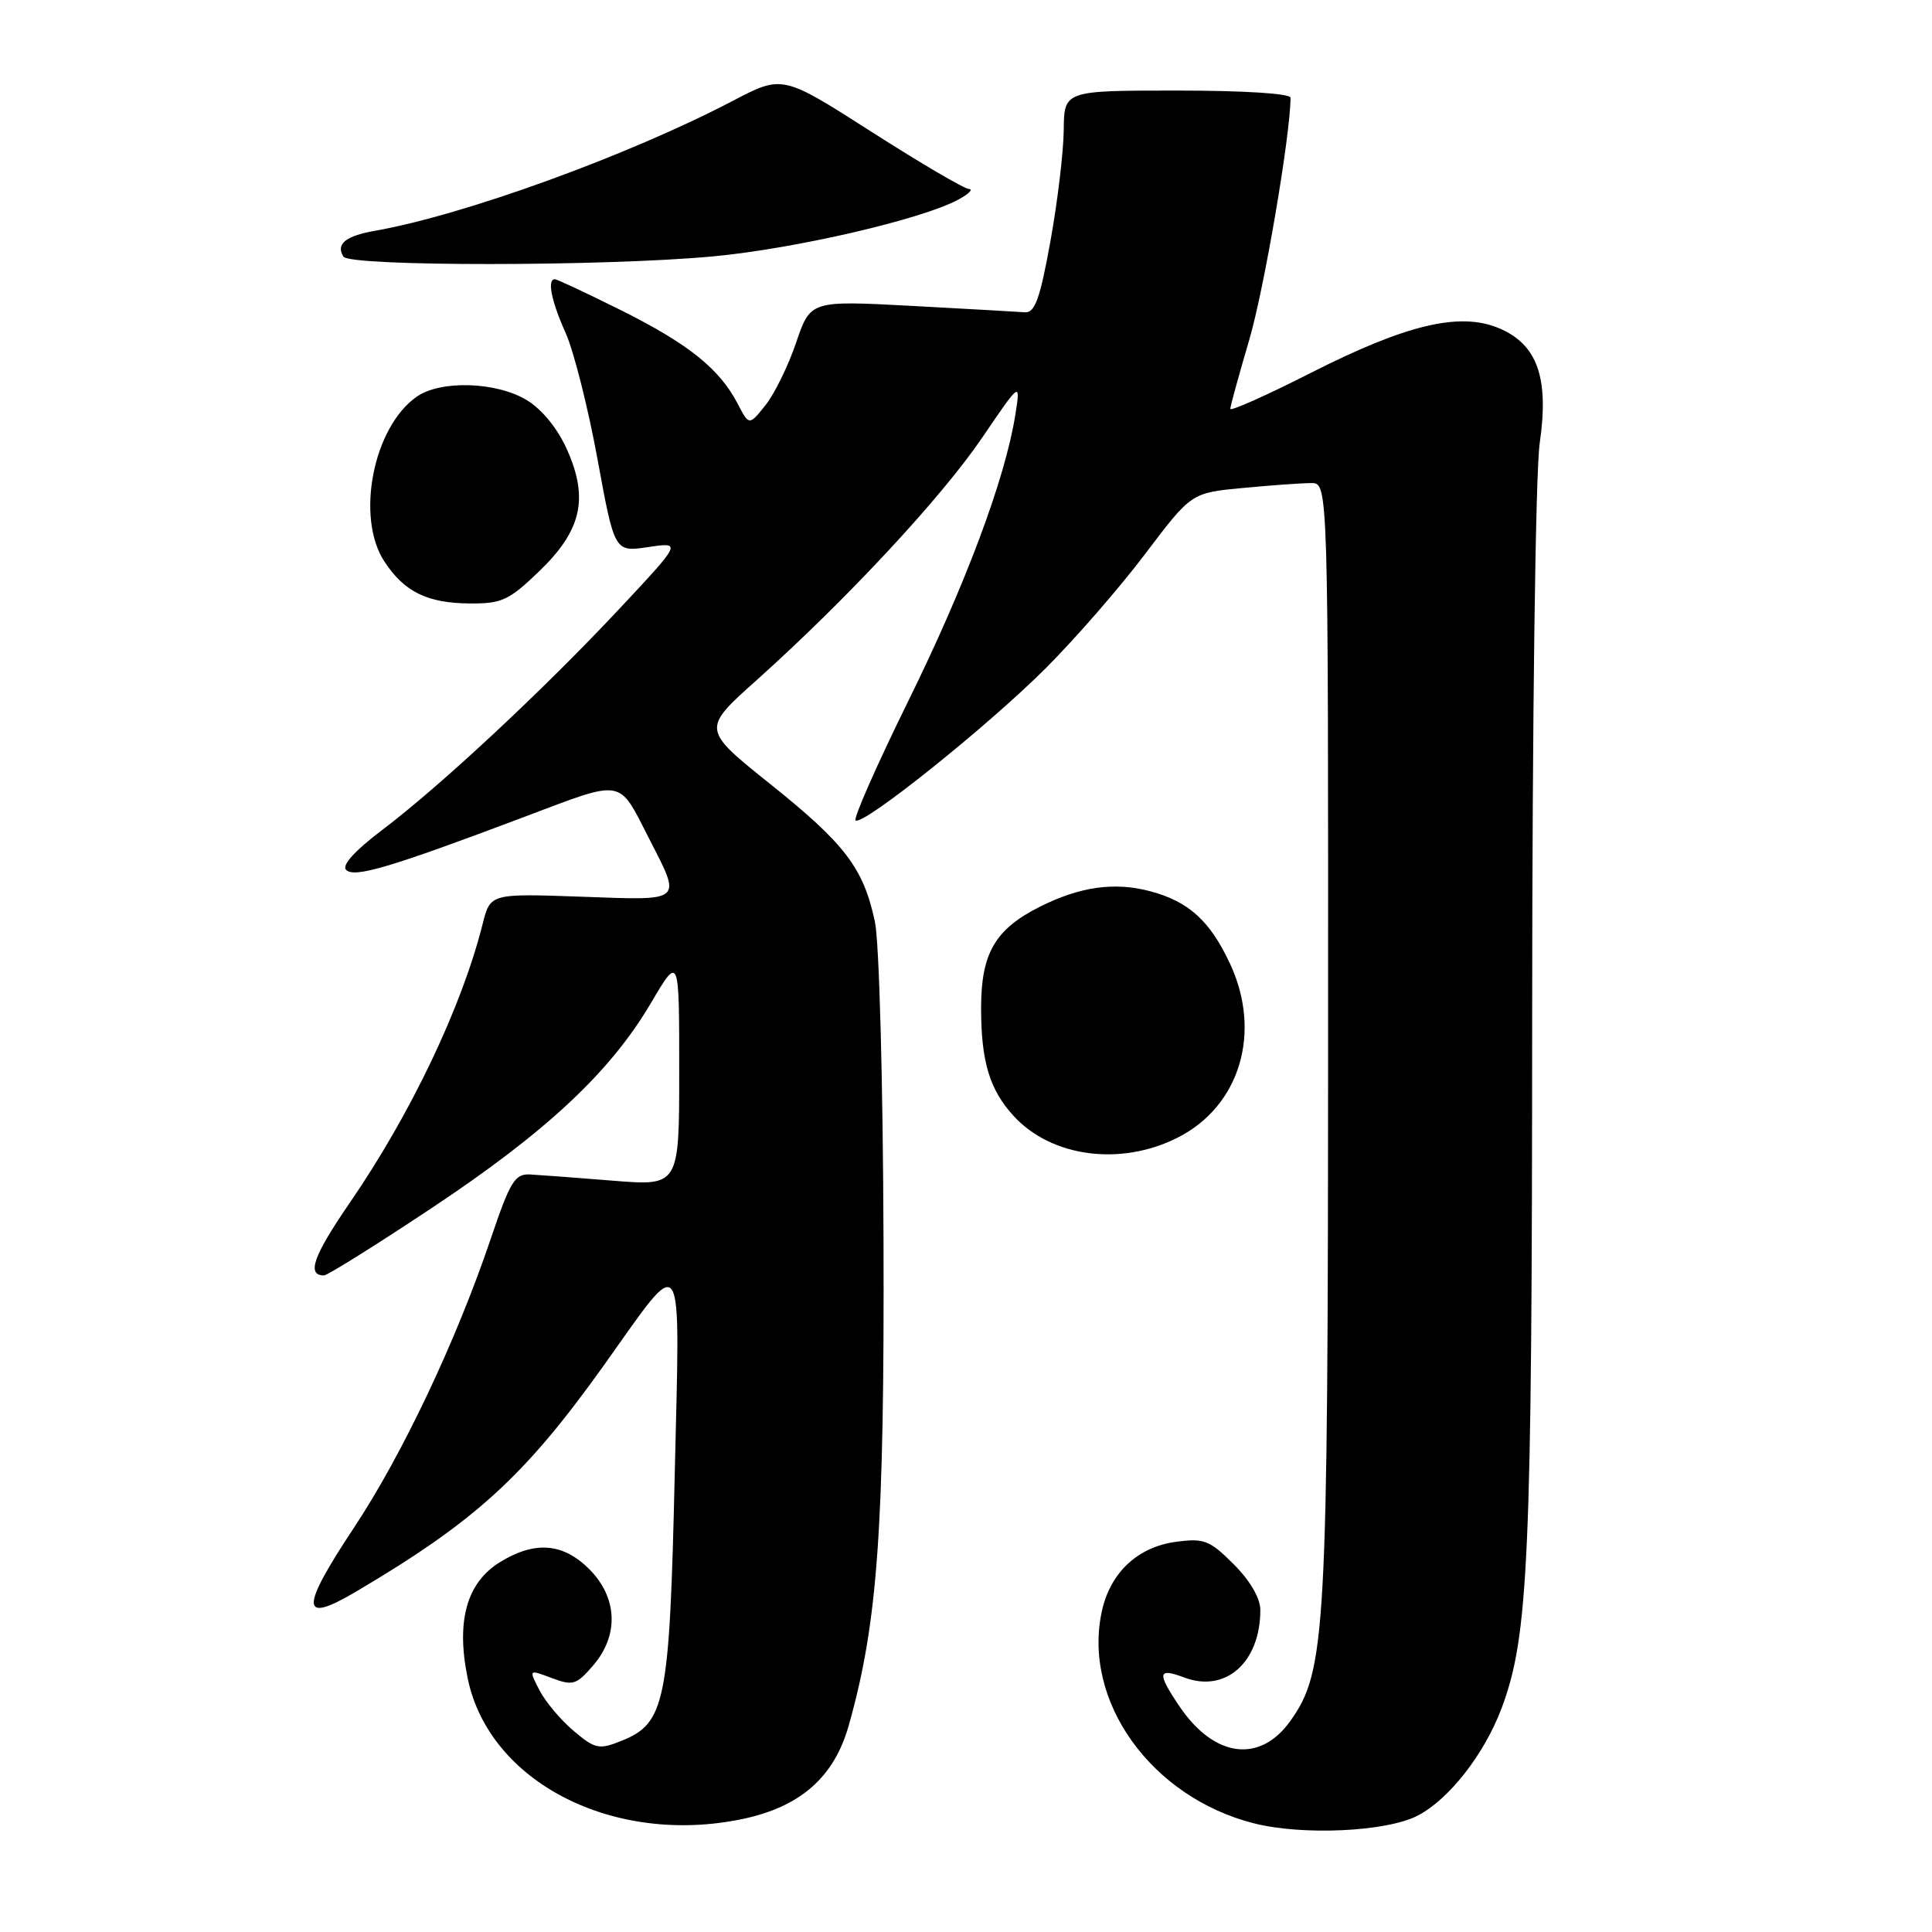 <?xml version="1.0" encoding="UTF-8" standalone="no"?>
<!DOCTYPE svg PUBLIC "-//W3C//DTD SVG 1.1//EN" "http://www.w3.org/Graphics/SVG/1.1/DTD/svg11.dtd" >
<svg xmlns="http://www.w3.org/2000/svg" xmlns:xlink="http://www.w3.org/1999/xlink" version="1.1" viewBox="0 0 256 256">
 <g >
 <path fill="currentColor"
d=" M 187.83 240.59 C 192.01 238.43 196.69 232.43 198.98 226.32 C 202.55 216.79 203.00 206.58 203.02 135.03 C 203.03 94.99 203.46 62.62 204.02 58.72 C 205.28 50.03 203.70 45.61 198.60 43.48 C 193.42 41.31 186.35 42.99 173.75 49.38 C 167.84 52.38 163.01 54.54 163.02 54.17 C 163.03 53.80 164.17 49.67 165.54 45.00 C 167.52 38.26 171.00 17.82 171.00 12.95 C 171.00 12.39 164.79 12.00 156.00 12.00 C 141.00 12.00 141.00 12.00 140.95 17.25 C 140.92 20.14 140.13 26.77 139.18 32.00 C 137.81 39.58 137.13 41.47 135.82 41.38 C 134.91 41.31 128.14 40.93 120.78 40.53 C 107.39 39.82 107.39 39.82 105.49 45.40 C 104.45 48.47 102.62 52.20 101.43 53.69 C 99.26 56.41 99.26 56.41 97.72 53.45 C 95.32 48.85 91.19 45.55 82.27 41.10 C 77.75 38.85 73.81 37.00 73.52 37.00 C 72.47 37.00 73.05 39.89 74.96 44.14 C 76.03 46.54 77.93 54.05 79.17 60.83 C 81.43 73.16 81.43 73.16 85.89 72.49 C 90.34 71.83 90.34 71.83 82.08 80.66 C 72.05 91.38 58.34 104.17 50.61 110.00 C 46.99 112.74 45.26 114.66 45.86 115.26 C 46.96 116.36 51.63 114.97 69.43 108.26 C 82.78 103.22 81.89 103.07 85.95 111.00 C 90.36 119.62 90.71 119.31 77.09 118.82 C 64.97 118.39 64.97 118.39 63.95 122.44 C 61.19 133.43 54.43 147.60 46.37 159.34 C 41.50 166.43 40.59 169.00 42.94 169.00 C 43.38 169.00 49.77 165.01 57.13 160.12 C 72.37 150.00 80.85 142.08 86.25 132.91 C 90.00 126.55 90.00 126.55 90.00 141.85 C 90.00 157.15 90.00 157.15 81.25 156.45 C 76.44 156.06 71.48 155.69 70.22 155.62 C 68.23 155.52 67.59 156.56 65.05 164.08 C 60.45 177.68 53.32 192.75 46.88 202.46 C 39.75 213.22 39.80 215.25 47.09 210.95 C 62.99 201.57 69.50 195.63 79.98 180.96 C 90.86 165.72 90.11 164.55 89.40 195.62 C 88.71 225.66 88.17 228.35 82.30 230.69 C 79.37 231.86 78.86 231.75 76.02 229.36 C 74.32 227.93 72.28 225.51 71.49 223.98 C 70.05 221.19 70.05 221.19 73.11 222.35 C 75.91 223.40 76.37 223.26 78.59 220.69 C 82.04 216.68 81.84 211.69 78.08 207.92 C 74.61 204.46 70.90 204.15 66.30 206.96 C 61.83 209.68 60.40 214.80 61.98 222.43 C 64.84 236.16 81.28 244.58 98.33 241.04 C 106.04 239.43 110.52 235.51 112.46 228.64 C 116.30 215.07 117.20 202.59 117.07 164.18 C 117.00 143.23 116.50 124.79 115.93 122.13 C 114.41 115.02 111.99 111.83 102.05 103.88 C 92.99 96.62 92.99 96.62 100.25 90.13 C 112.22 79.40 124.72 65.96 130.14 58.00 C 135.24 50.50 135.24 50.50 134.53 55.00 C 133.19 63.44 127.94 77.48 120.38 92.83 C 116.23 101.26 113.07 108.41 113.37 108.70 C 114.22 109.56 130.82 96.28 138.56 88.55 C 142.44 84.67 148.37 77.86 151.74 73.40 C 157.86 65.30 157.86 65.30 164.68 64.66 C 168.43 64.30 172.51 64.01 173.75 64.01 C 176.00 64.00 176.00 64.00 175.98 137.75 C 175.96 216.64 175.70 221.40 170.98 228.03 C 166.94 233.71 160.87 232.90 156.27 226.08 C 153.28 221.64 153.40 220.95 156.93 222.28 C 162.40 224.35 167.00 220.26 167.00 213.33 C 167.00 211.77 165.65 209.45 163.47 207.27 C 160.28 204.08 159.55 203.80 155.82 204.30 C 150.79 204.97 147.17 208.33 146.03 213.37 C 143.34 225.30 152.48 238.13 166.15 241.60 C 172.62 243.24 183.70 242.72 187.83 240.59 Z  M 156.03 150.75 C 164.32 146.57 167.25 136.76 162.95 127.62 C 160.30 121.98 157.48 119.44 152.39 118.09 C 147.69 116.84 143.12 117.48 137.84 120.12 C 131.86 123.11 130.00 126.30 130.00 133.57 C 130.00 140.66 131.13 144.41 134.32 147.88 C 139.33 153.34 148.50 154.55 156.03 150.75 Z  M 71.39 75.75 C 77.04 70.33 78.03 66.11 75.16 59.63 C 73.91 56.81 71.86 54.28 69.82 53.03 C 65.80 50.58 58.38 50.34 55.21 52.57 C 49.43 56.61 47.10 68.60 50.95 74.43 C 53.58 78.43 56.63 79.92 62.23 79.96 C 66.46 80.00 67.44 79.55 71.39 75.75 Z  M 94.50 33.97 C 105.40 32.95 122.18 29.06 127.00 26.44 C 128.38 25.69 129.00 25.06 128.38 25.04 C 127.77 25.02 121.96 21.61 115.47 17.46 C 103.68 9.92 103.68 9.92 97.09 13.37 C 83.29 20.59 61.50 28.50 49.74 30.57 C 45.79 31.26 44.47 32.33 45.50 34.00 C 46.32 35.33 80.20 35.31 94.50 33.97 Z "/>
</g>
</svg>